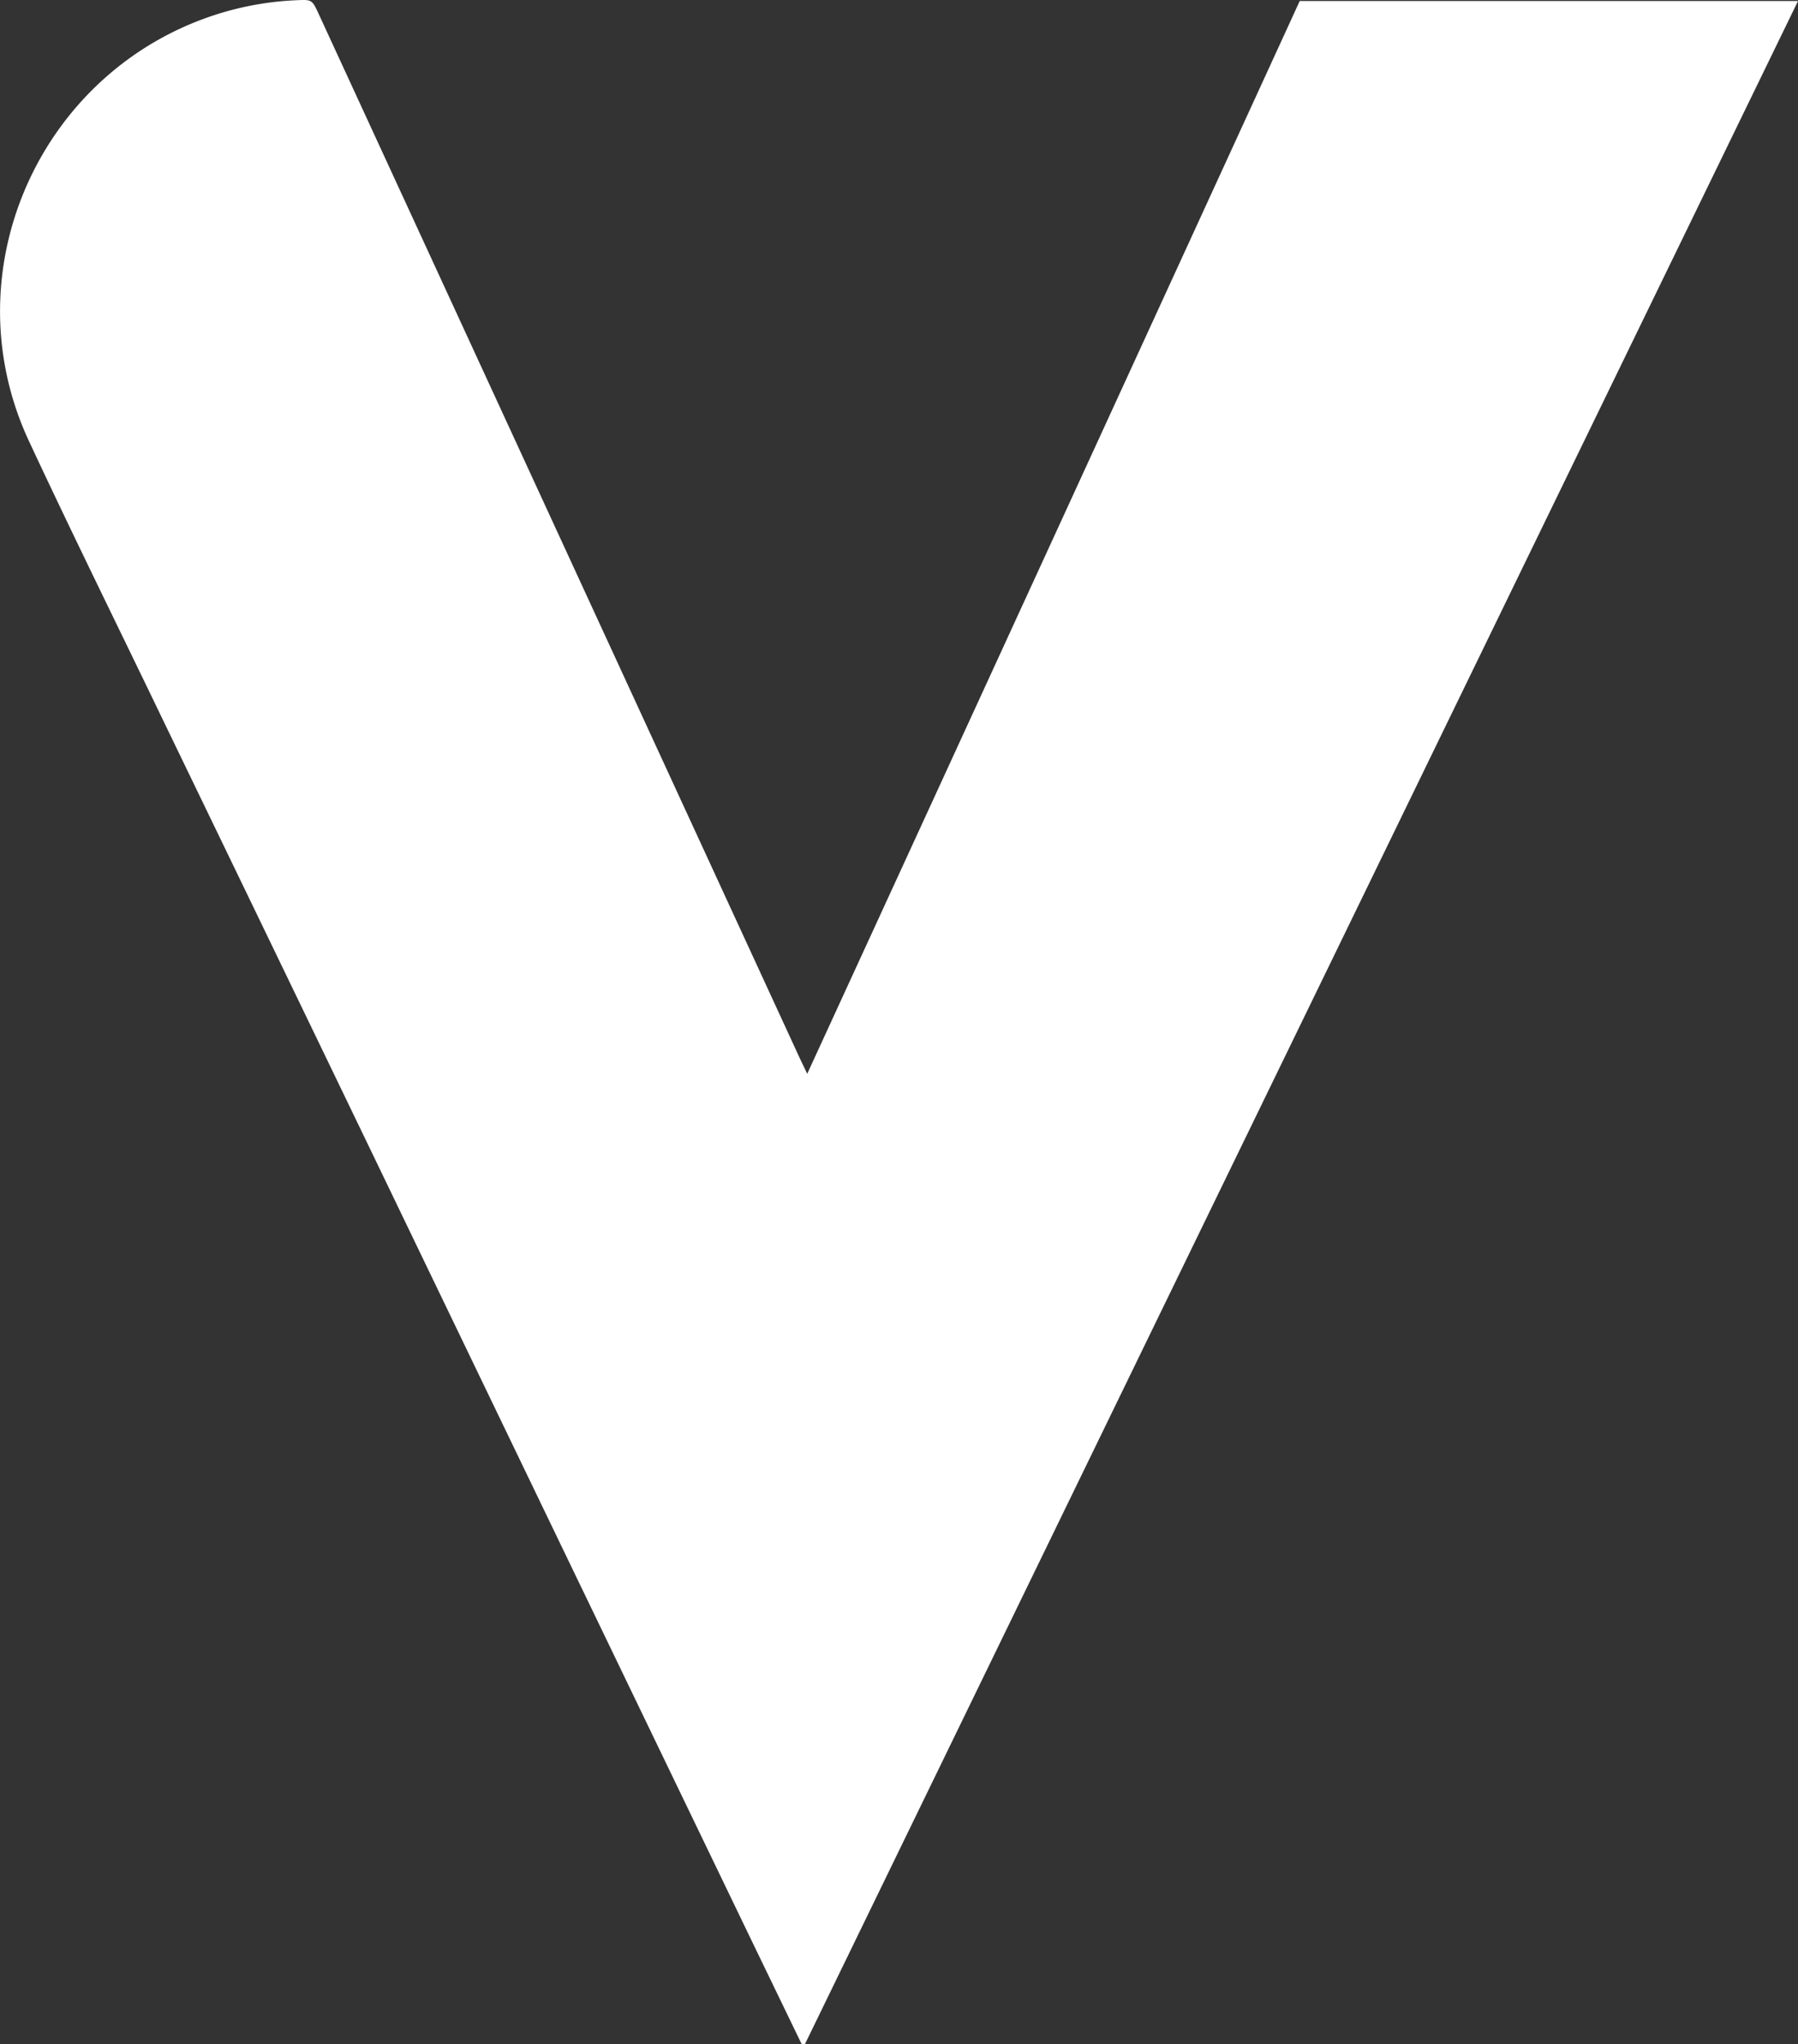 <svg xmlns="http://www.w3.org/2000/svg" viewBox="0 0 437.15 497"><rect x="0" y="0" width="437.15" height="497" fill="#333333" stroke="none"/><defs><style>.cls-1{fill:#fff;}</style></defs><title>Asset 1</title><g id="Layer_2" data-name="Layer 2"><g id="Layer_1-2" data-name="Layer 1"><path class="cls-1" d="M194.87,496.9q-5.91-12.22-11.82-24.44l-42.13-87.39q-24.81-51.49-49.62-103Q65.71,229,40.08,176c-11-22.88-22.27-45.66-33-68.67C-12.49,65.49,10.26,15.79,54.59,2.91A74.57,74.57,0,0,1,71.95.06c3.88-.18,3.91-.19,5.54,3.35q22.89,49.66,45.77,99.33l71,154.13c.54,1.17,1.11,2.31,2,4.2Q256.48,130.06,316,.25H437.15L195.7,497Z"/></g></g></svg>